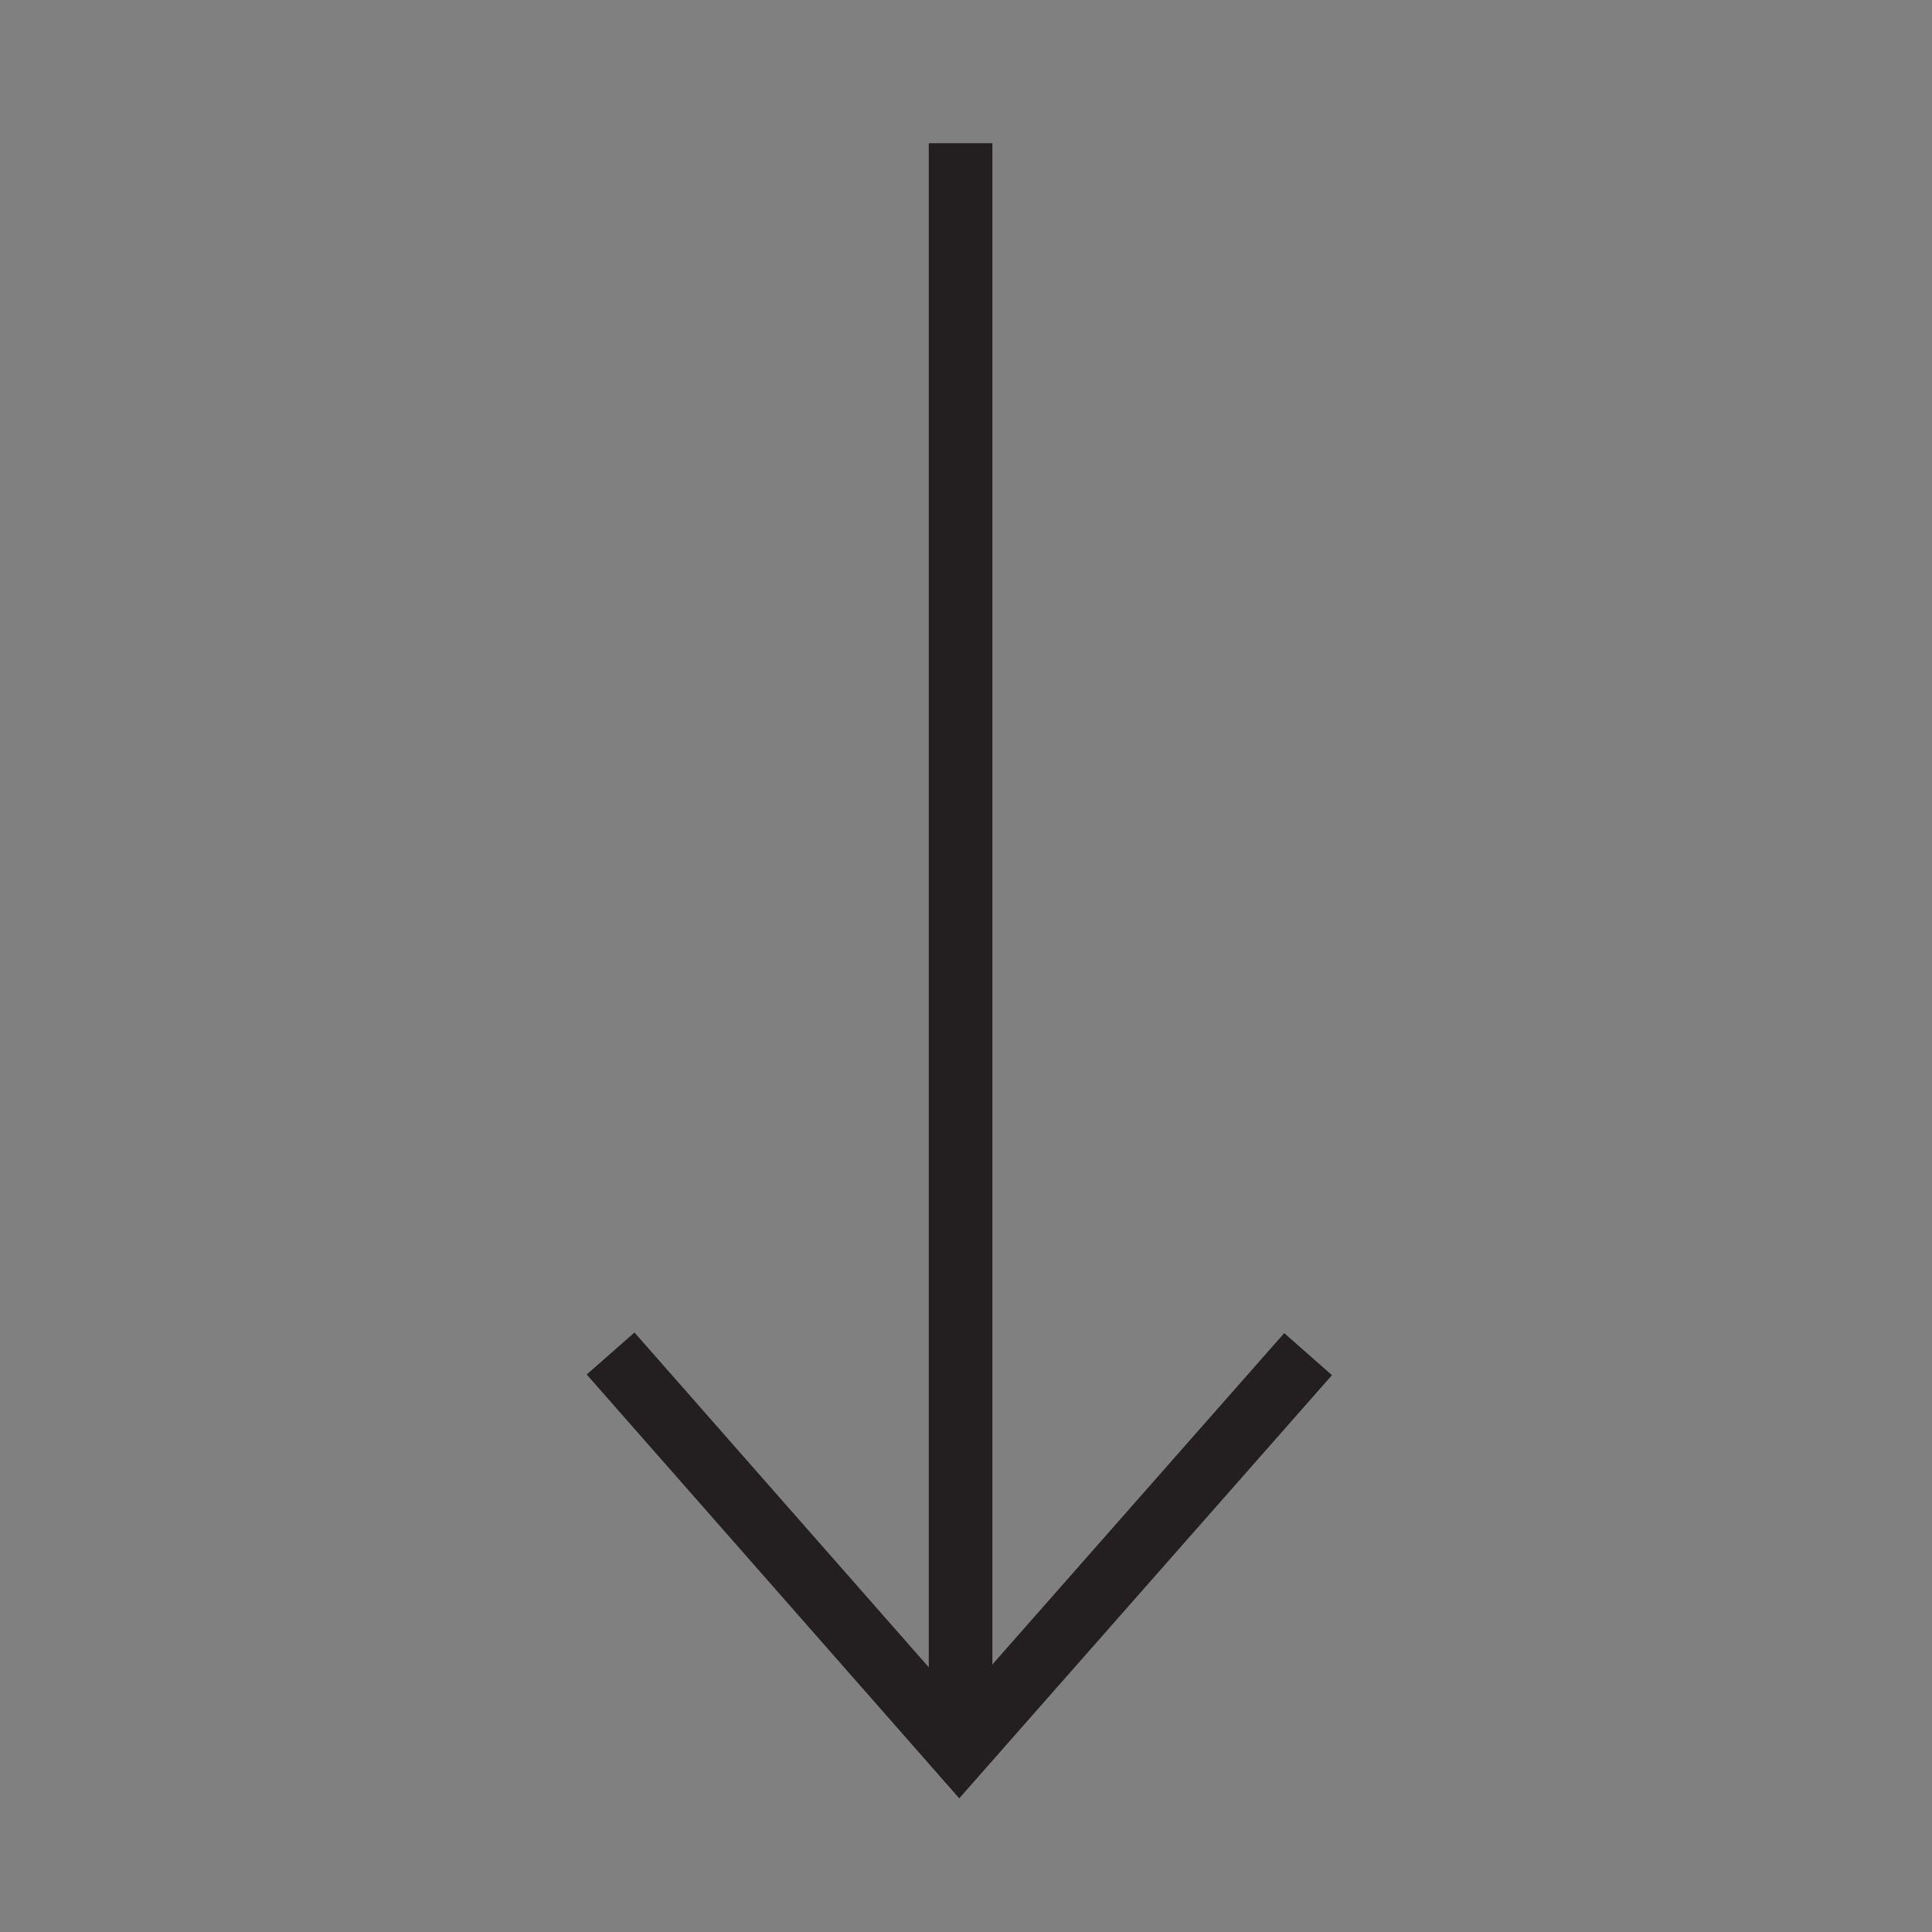 <svg height="850.394" viewBox="0 0 850.394 850.394" width="850.394" xmlns="http://www.w3.org/2000/svg"><rect x="0" y="0" width="850.394" height="850.394" fill="#808080" stroke="none"/><path d="m422.81 63.034v704.011" fill="#fff" stroke="#231f20" stroke-width="28"/><g fill="none"><path d="m575.771 596.044-153.535 174.316-153.472-174.597" stroke="#231f20" stroke-width="28"/><path d="m0 0h850.394v850.394h-850.394z"/></g></svg>